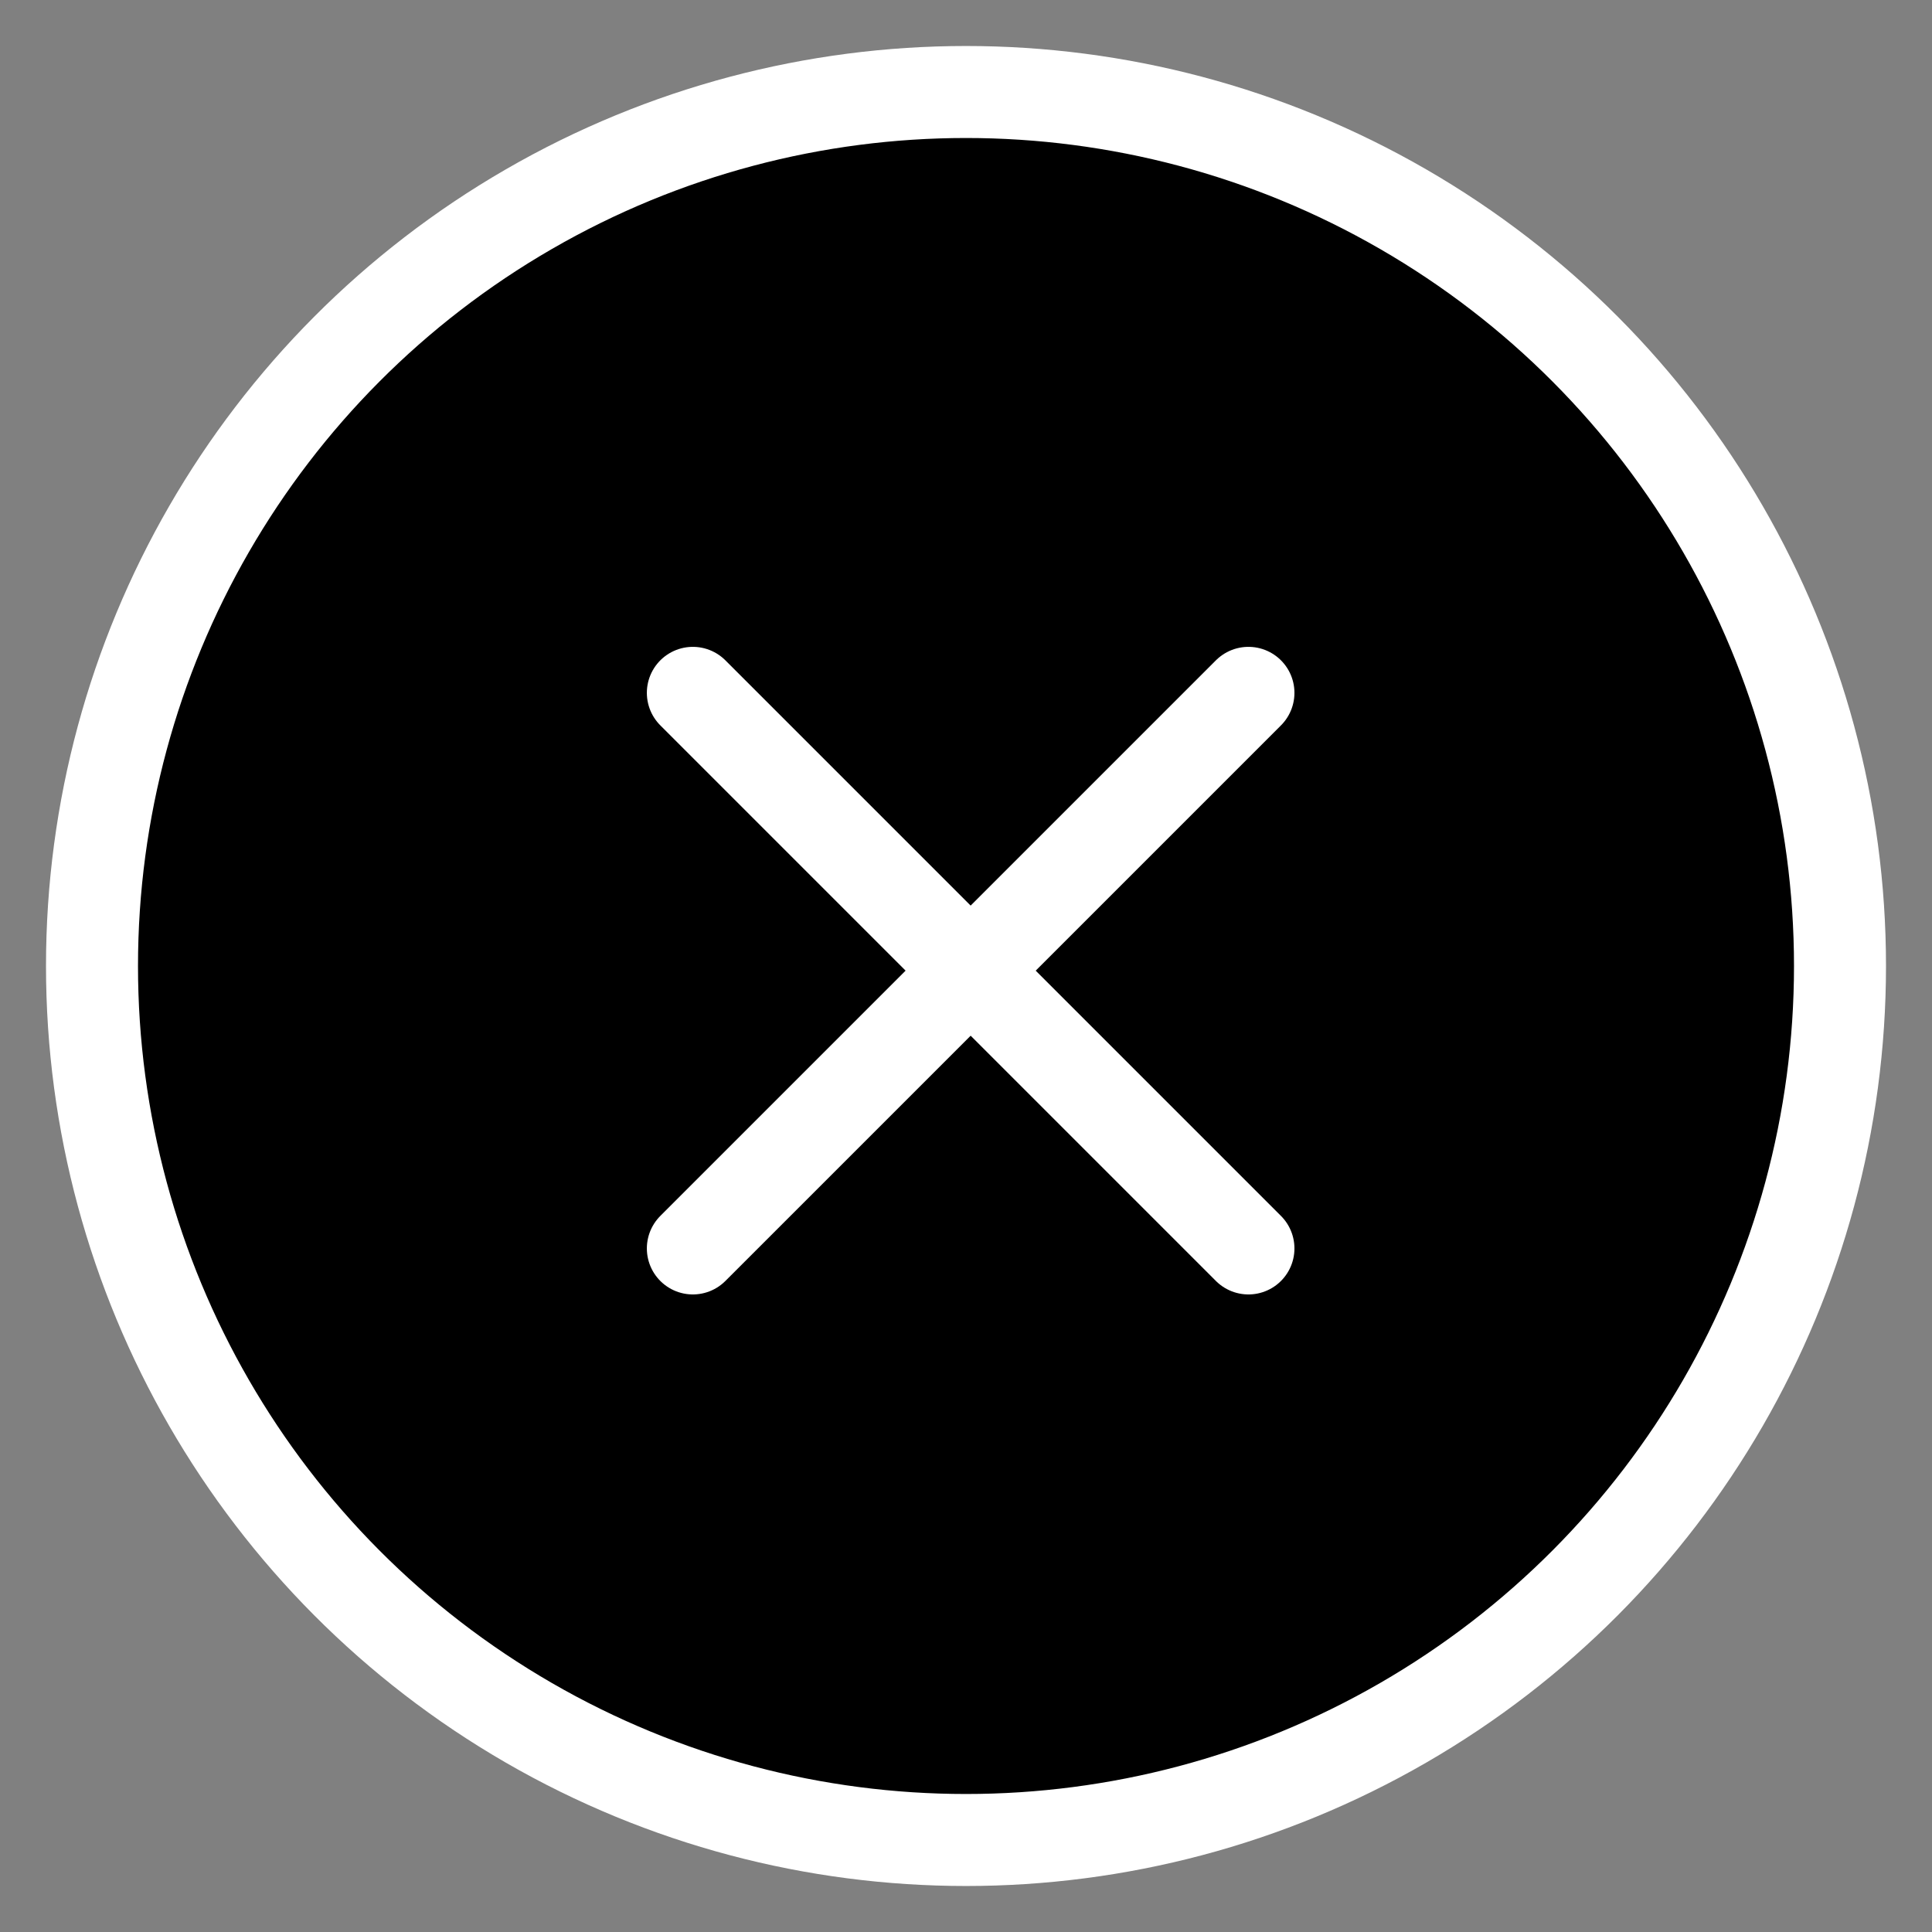 <?xml version="1.0" encoding="UTF-8" standalone="no"?>
<svg width="21px" height="21px" viewBox="0 0 21 21" version="1.1" xmlns="http://www.w3.org/2000/svg" xmlns:xlink="http://www.w3.org/1999/xlink">
    <rect x="0" y="0" width="21" height="21" fill="#808080" stroke="none"/>
    <g id="Remix" stroke="none" stroke-width="1" fill="none" fill-rule="evenodd">
        <g id="Remix-tela-6" transform="translate(-92, -143)" stroke="#FFFFFF">
            <g id="Group" transform="translate(93, 144)">
                <circle id="Oval-2" fill="#000000" cx="9.5" cy="9.5" r="9.5"></circle>
                <g id="Page-1-Copy-4" transform="translate(6.333, 6.333)" stroke-linecap="round" stroke-linejoin="round">
                    <path d="M0.198,0.198 L6.237,6.237" id="Stroke-2"></path>
                    <path d="M0.198,6.237 L6.237,0.198" id="Stroke-5"></path>
                </g>
            </g>
        </g>
    </g>
</svg>
